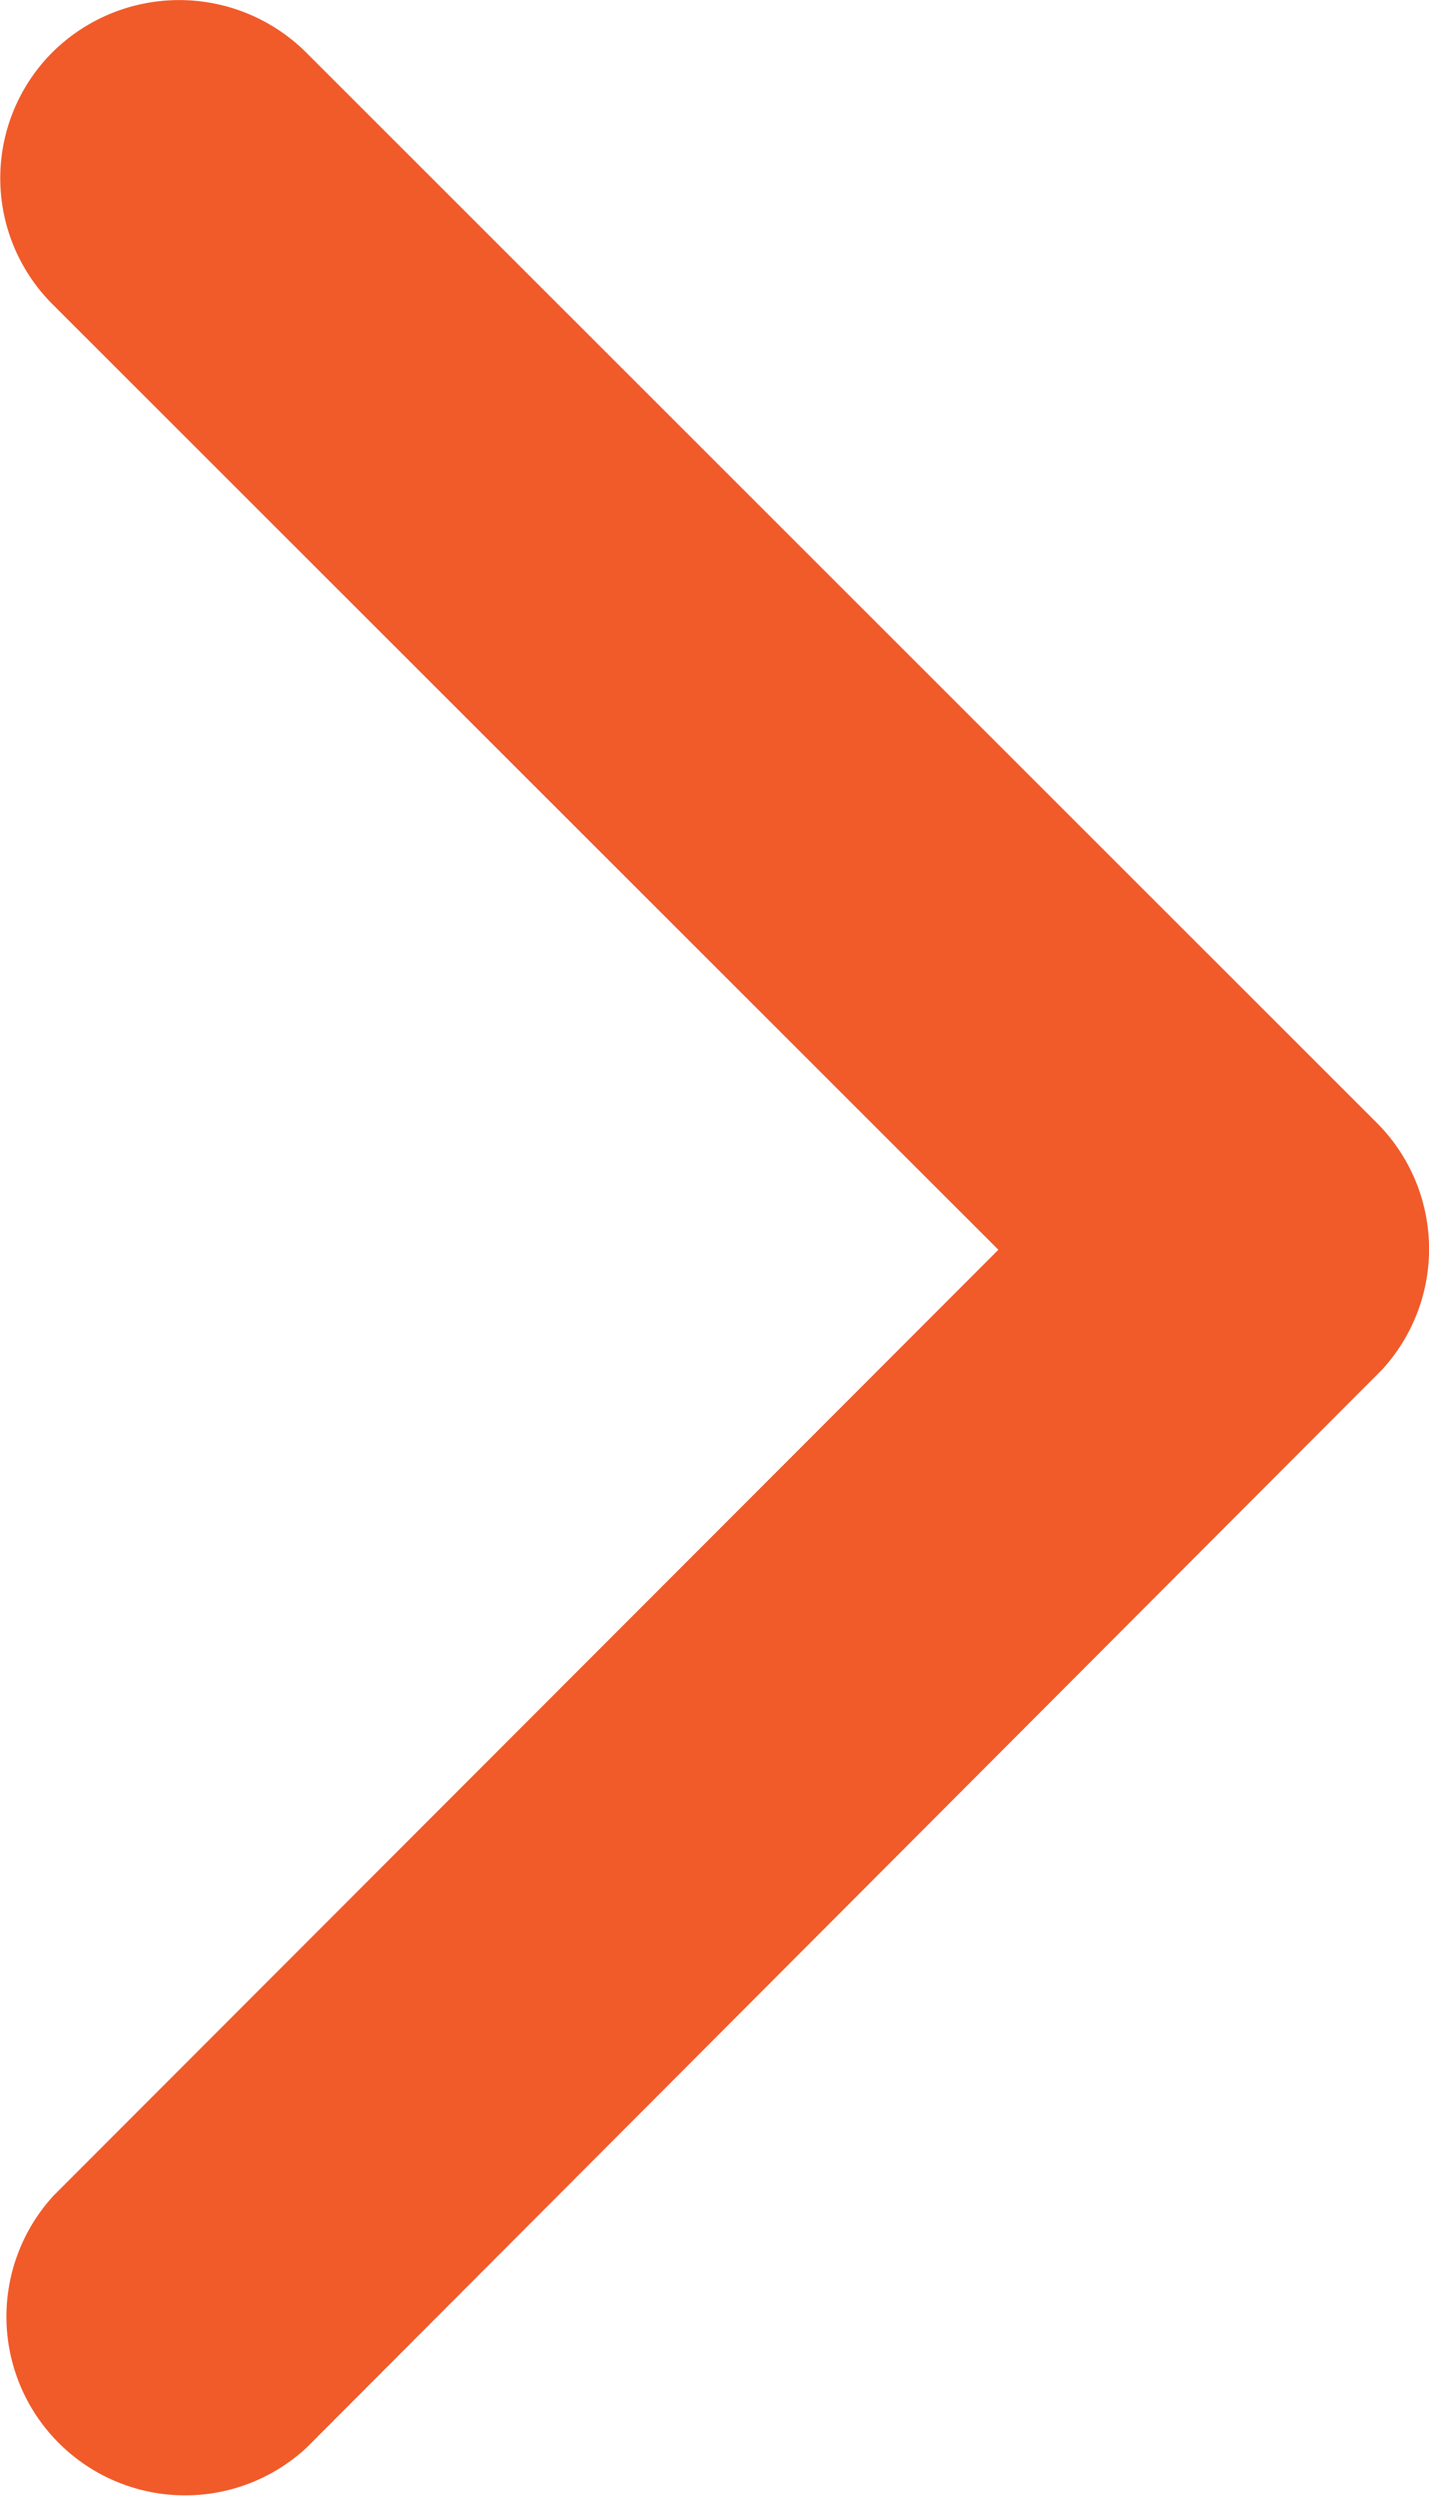 <svg xmlns="http://www.w3.org/2000/svg" width="4.095" height="7.161" viewBox="0 0 4.095 7.161">
  <path id="Icon_ionic-ios-arrow-down" data-name="Icon ionic-ios-arrow-down" d="M9.769,14.107l2.708-2.71a.51.51,0,0,1,.723,0,.516.516,0,0,1,0,.725l-3.068,3.07a.511.511,0,0,1-.706.015L6.337,12.124A.512.512,0,0,1,7.06,11.4Z" transform="translate(-11.246 13.349) rotate(-90)" fill="#f15a29"/>
</svg>
